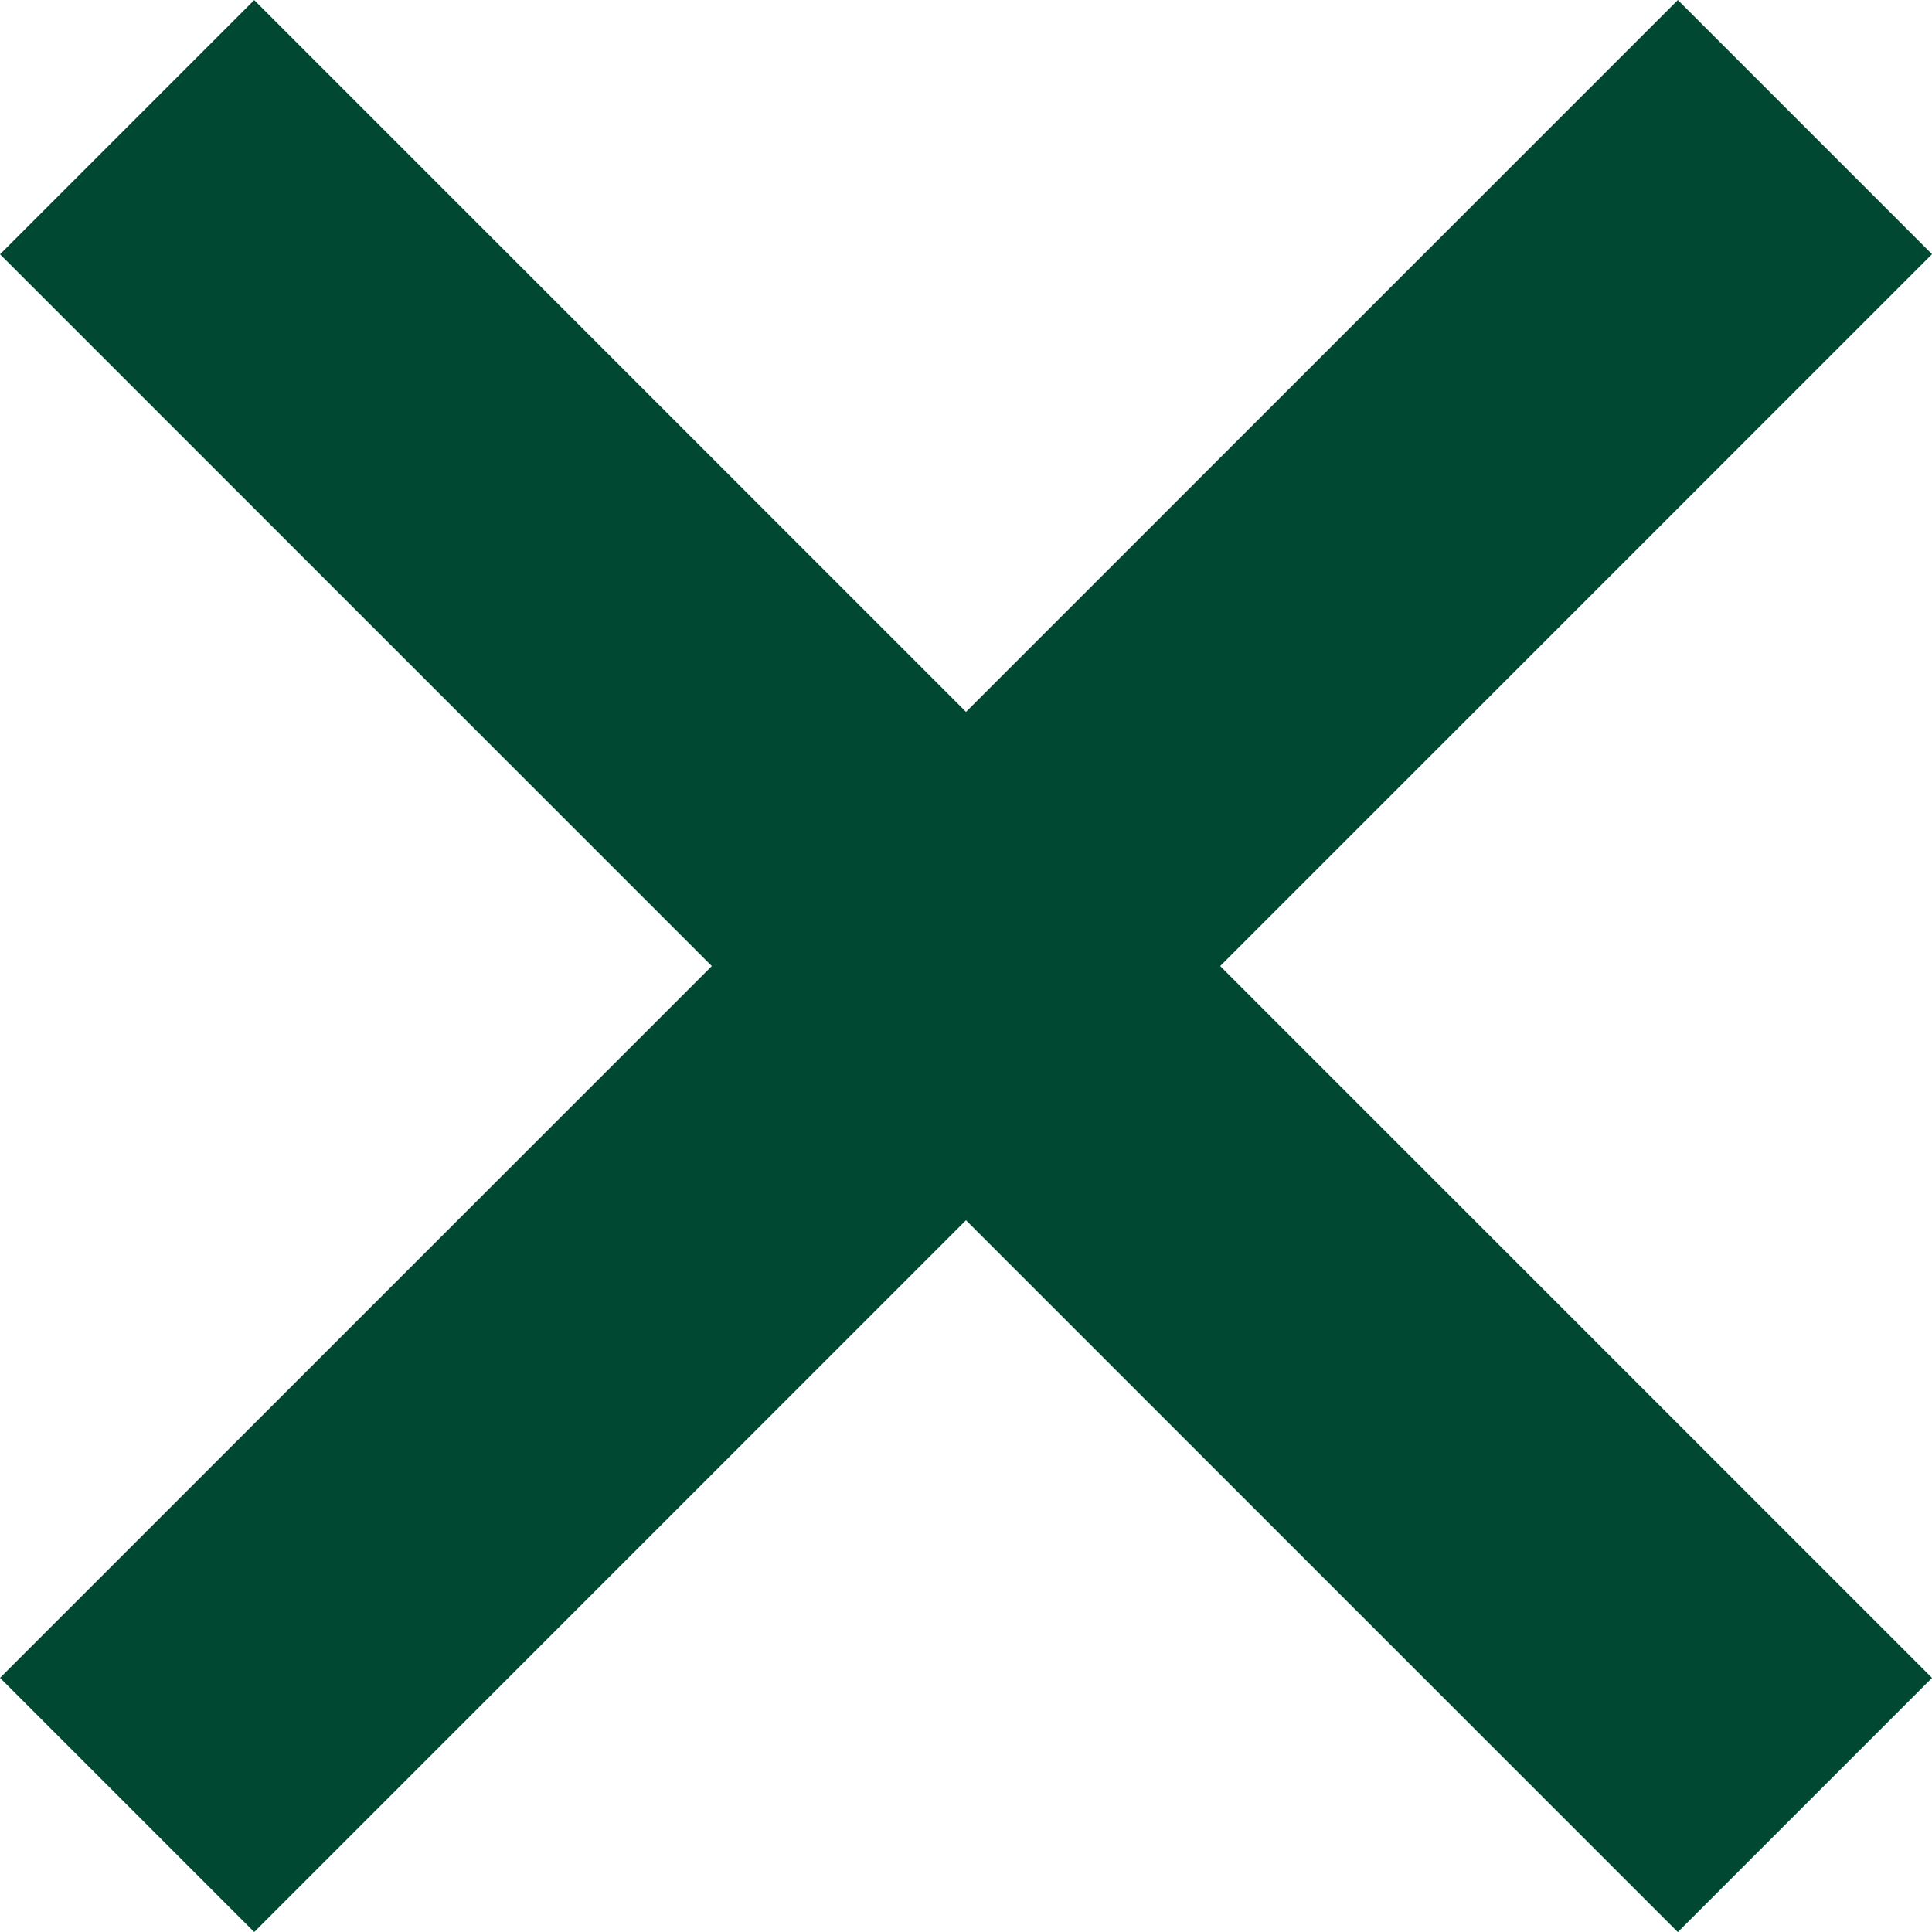 <svg xmlns="http://www.w3.org/2000/svg" width="17.913" height="17.913" viewBox="0 0 17.913 17.913"><defs><style>.a{fill:#004831;}</style></defs><title>77</title><rect class="a" x="-2.043" y="7.29" width="22" height="3.333" transform="translate(-3.71 8.957) rotate(-45)"/><rect class="a" x="7.29" y="-2.043" width="3.333" height="22" transform="translate(-3.71 8.957) rotate(-45)"/></svg>